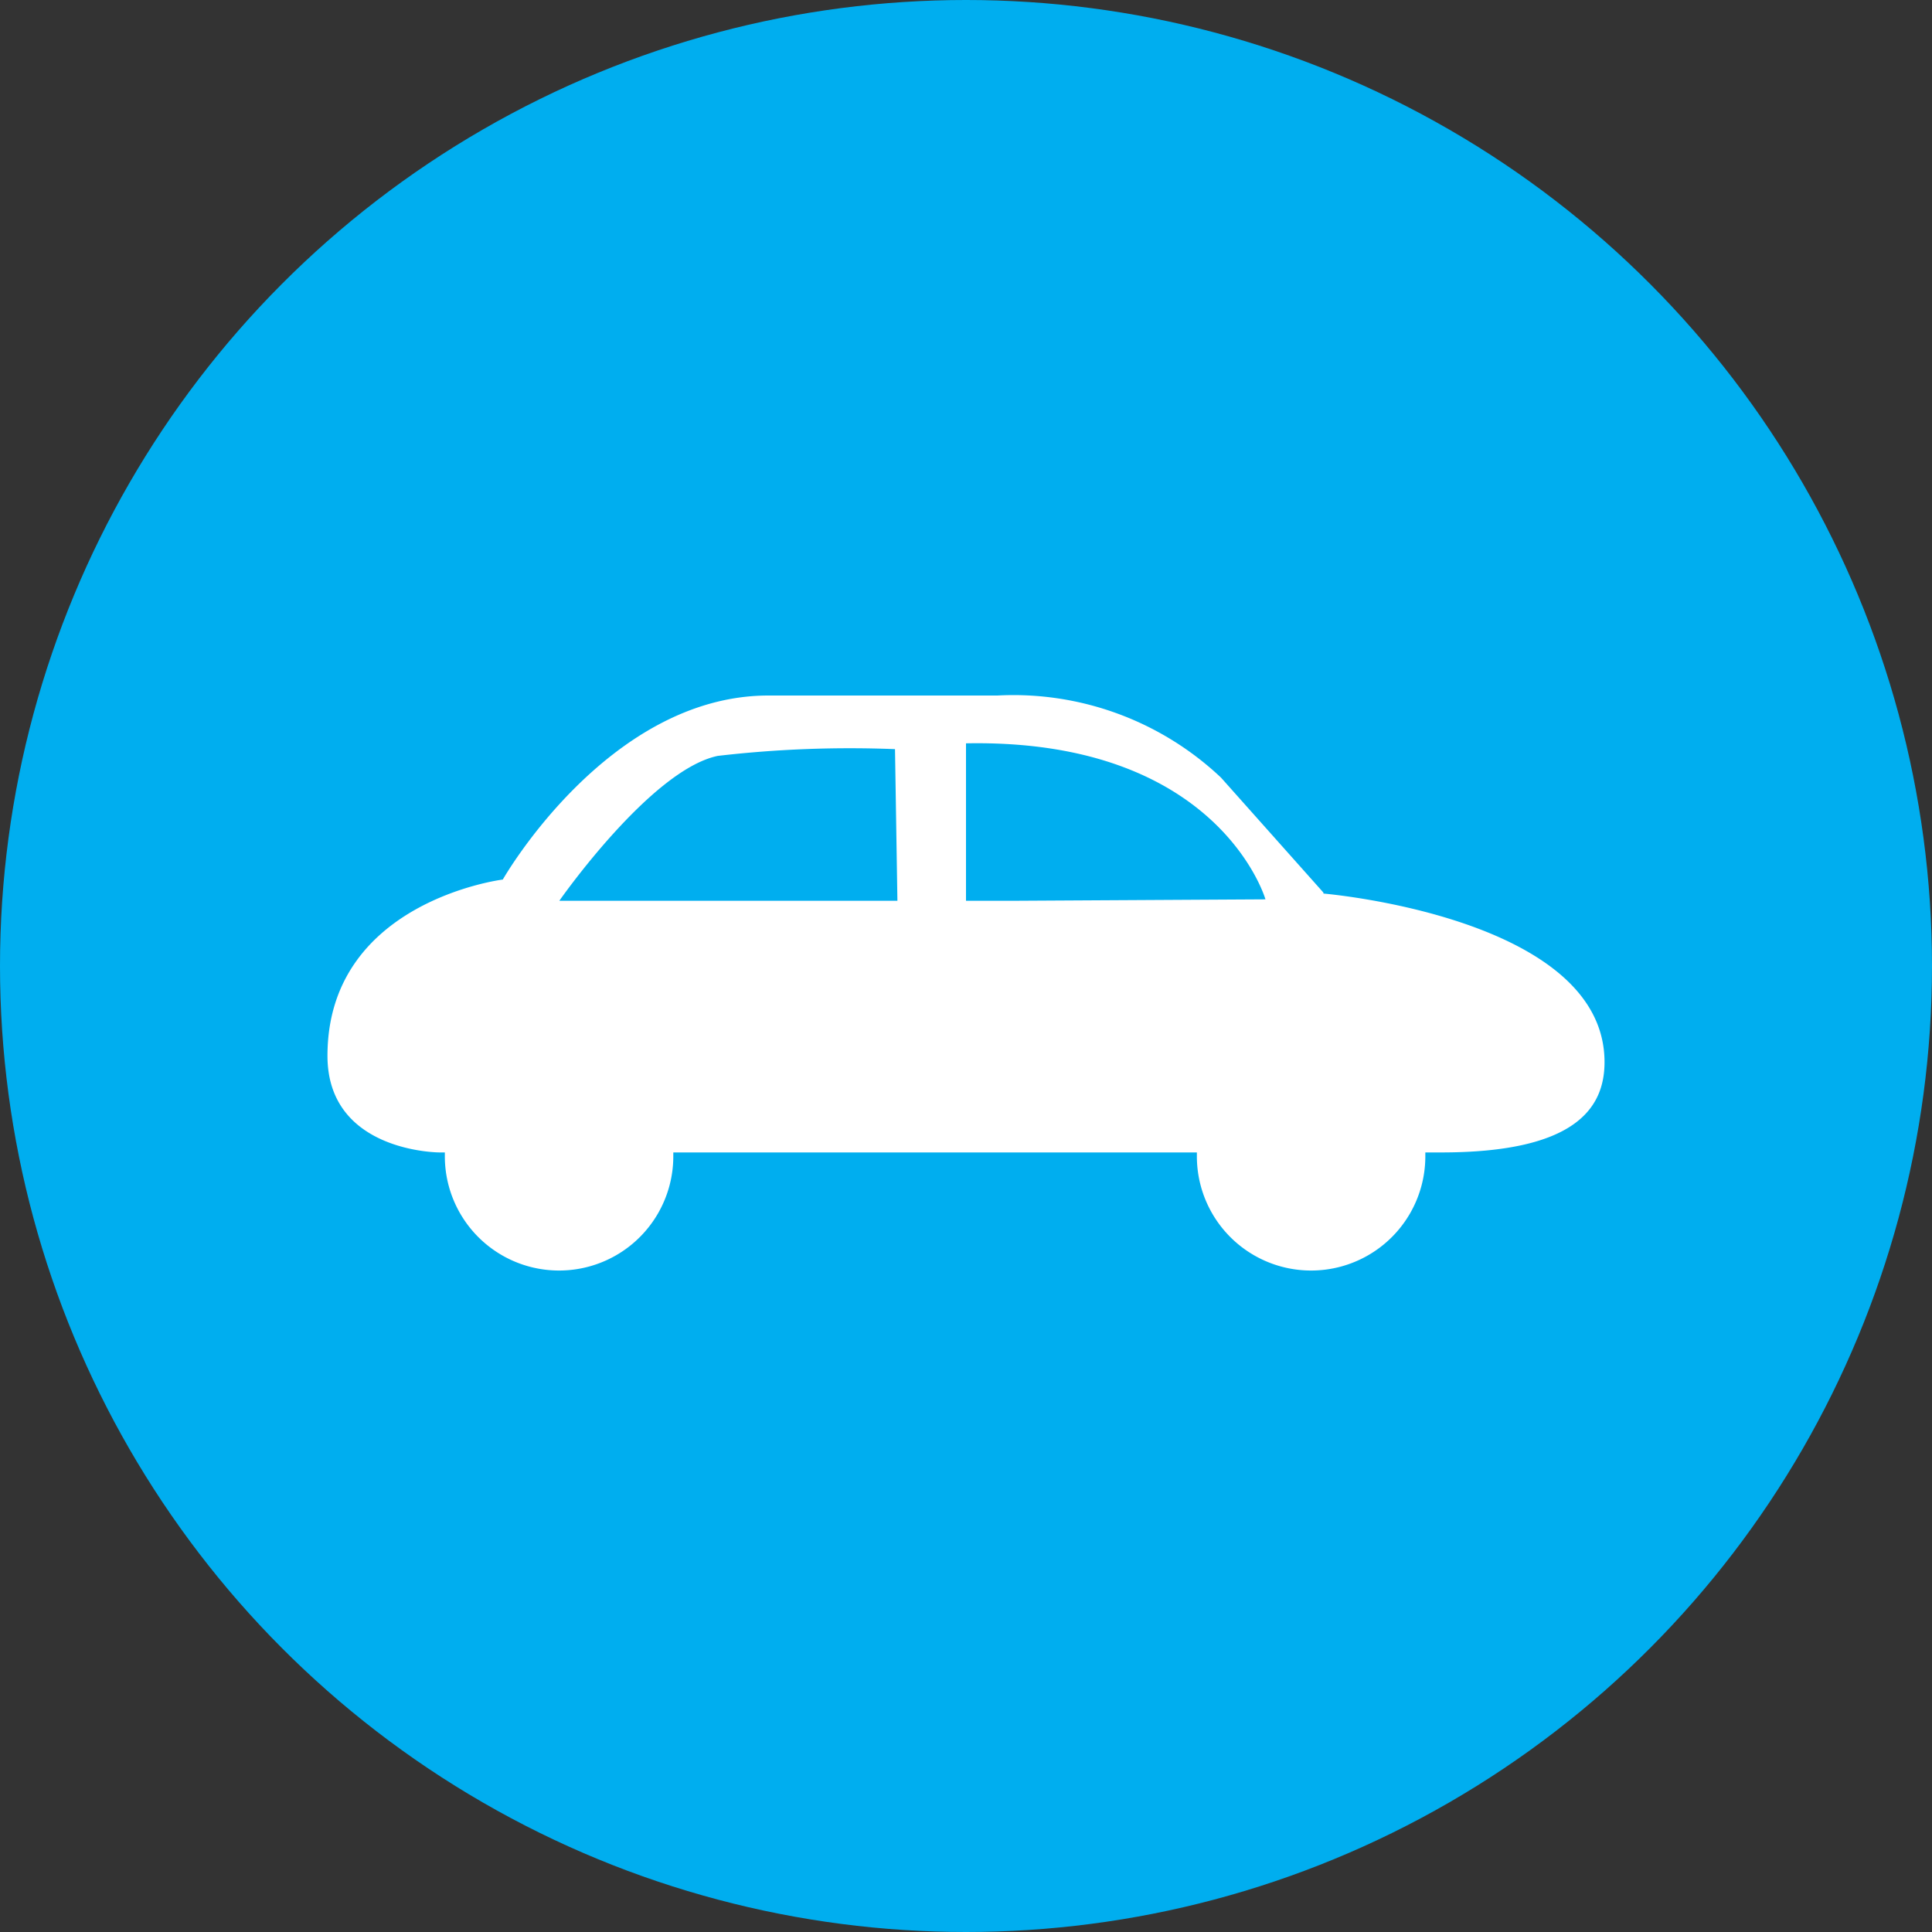 <svg id="Layer_1" data-name="Layer 1" xmlns="http://www.w3.org/2000/svg" width="40" height="40" viewBox="0 0 40 40">
  <rect x="0" y="0" width="40" height="40" fill="#333333" stroke="none"/>
  <defs>
    <style>
      .cls-1 {
        fill: #00aeef;
      }

      .cls-2 {
        fill: #fff;
      }
    </style>
  </defs>
  <title>AEH_PopHealth_SD-Icons_MASTER-2</title>
  <circle class="cls-1" cx="20" cy="20" r="20"/>
  <path class="cls-2" d="M27.4,18.48,25.28,16.1a6.26,6.26,0,0,0-4.63-1.7H15.91c-3.33,0-5.5,3.81-5.5,3.81s-3.63.45-3.63,3.65c0,2,2.32,2,2.32,2h.11s0,.05,0,.08a2.36,2.36,0,0,0,4.73,0s0-.05,0-.08H24.78s0,.05,0,.08a2.36,2.36,0,1,0,4.73,0s0-.05,0-.08h.33c2.75,0,3.38-.9,3.38-1.87,0-3-5.82-3.49-5.82-3.49m-8.82.15-7,0s1.89-2.71,3.28-3a23.68,23.68,0,0,1,3.67-.14Zm2.36,0H20V15.39c5.24-.1,6.2,3.23,6.2,3.23Z"/>
</svg>
